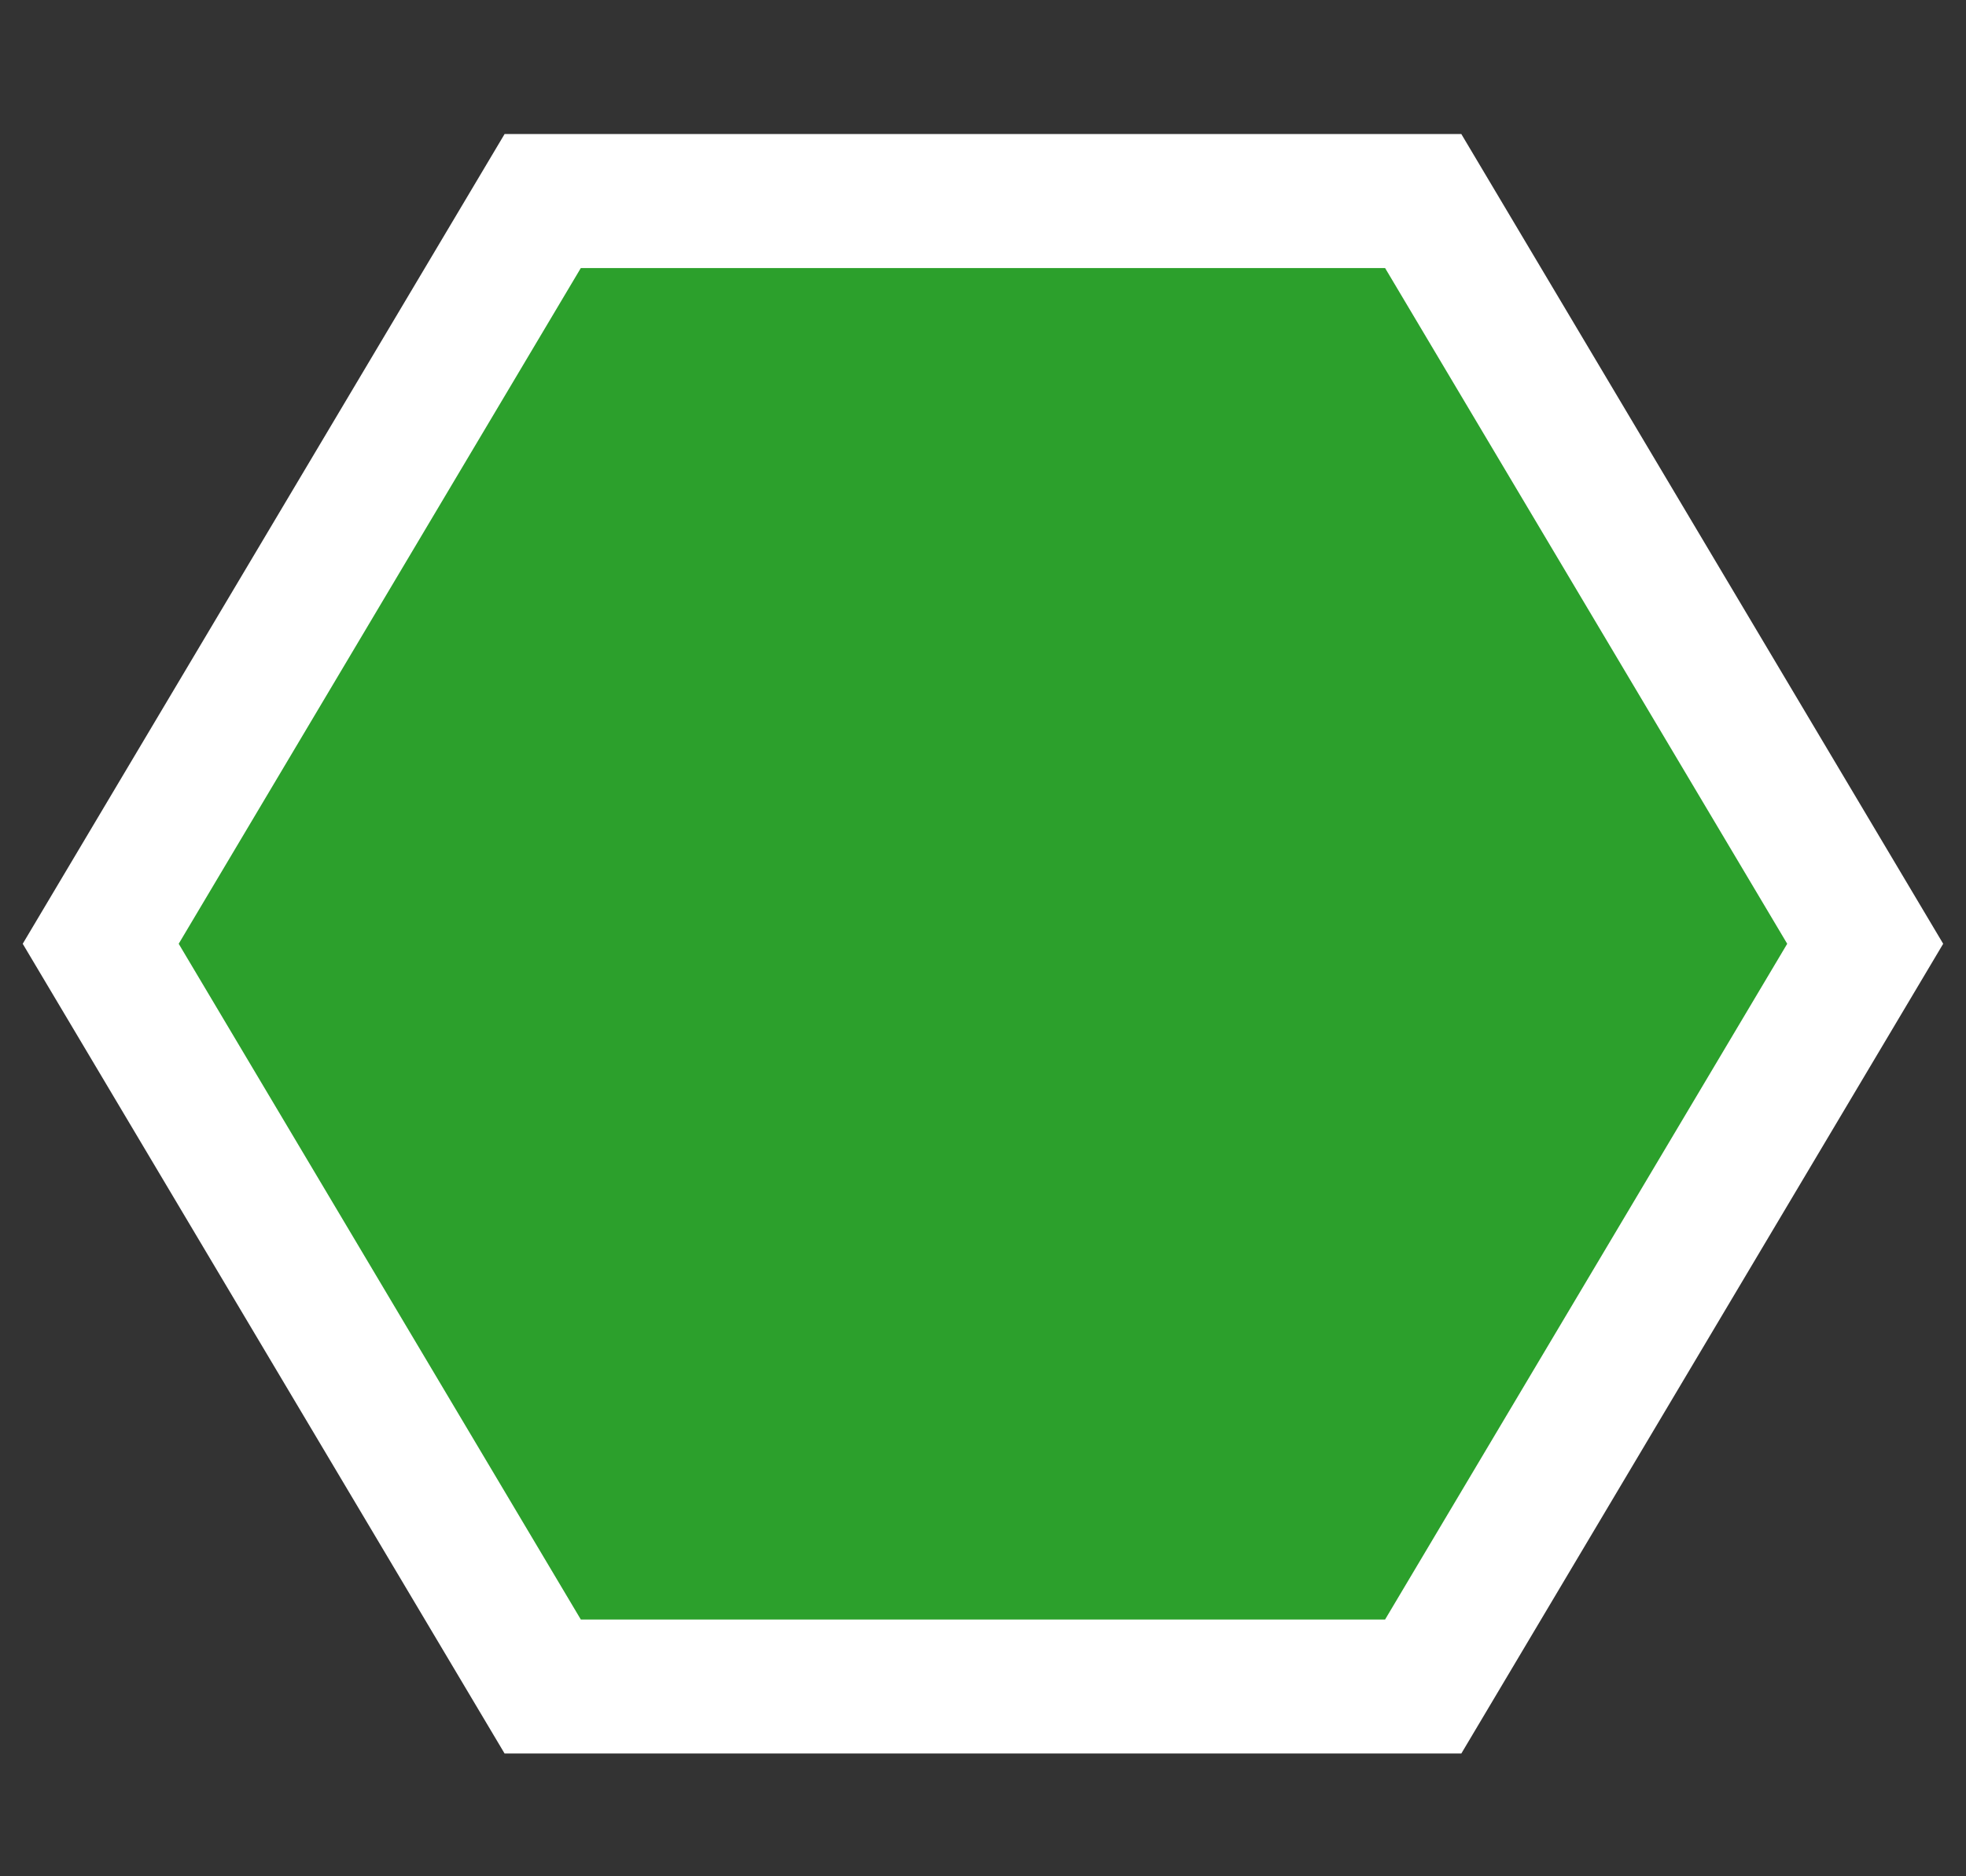 <svg height="21" viewBox="0 0 22 21" width="22" xmlns="http://www.w3.org/2000/svg"><rect x="0" y="0" width="22" height="21" fill="#333333" stroke="none"/><path d="m15.926 2.25 4.946 8.313-4.946 8.313h-9.853l-4.946-8.313 4.946-8.313z" fill="#2ca02c" stroke="#fff" stroke-width="1.5"/></svg>
